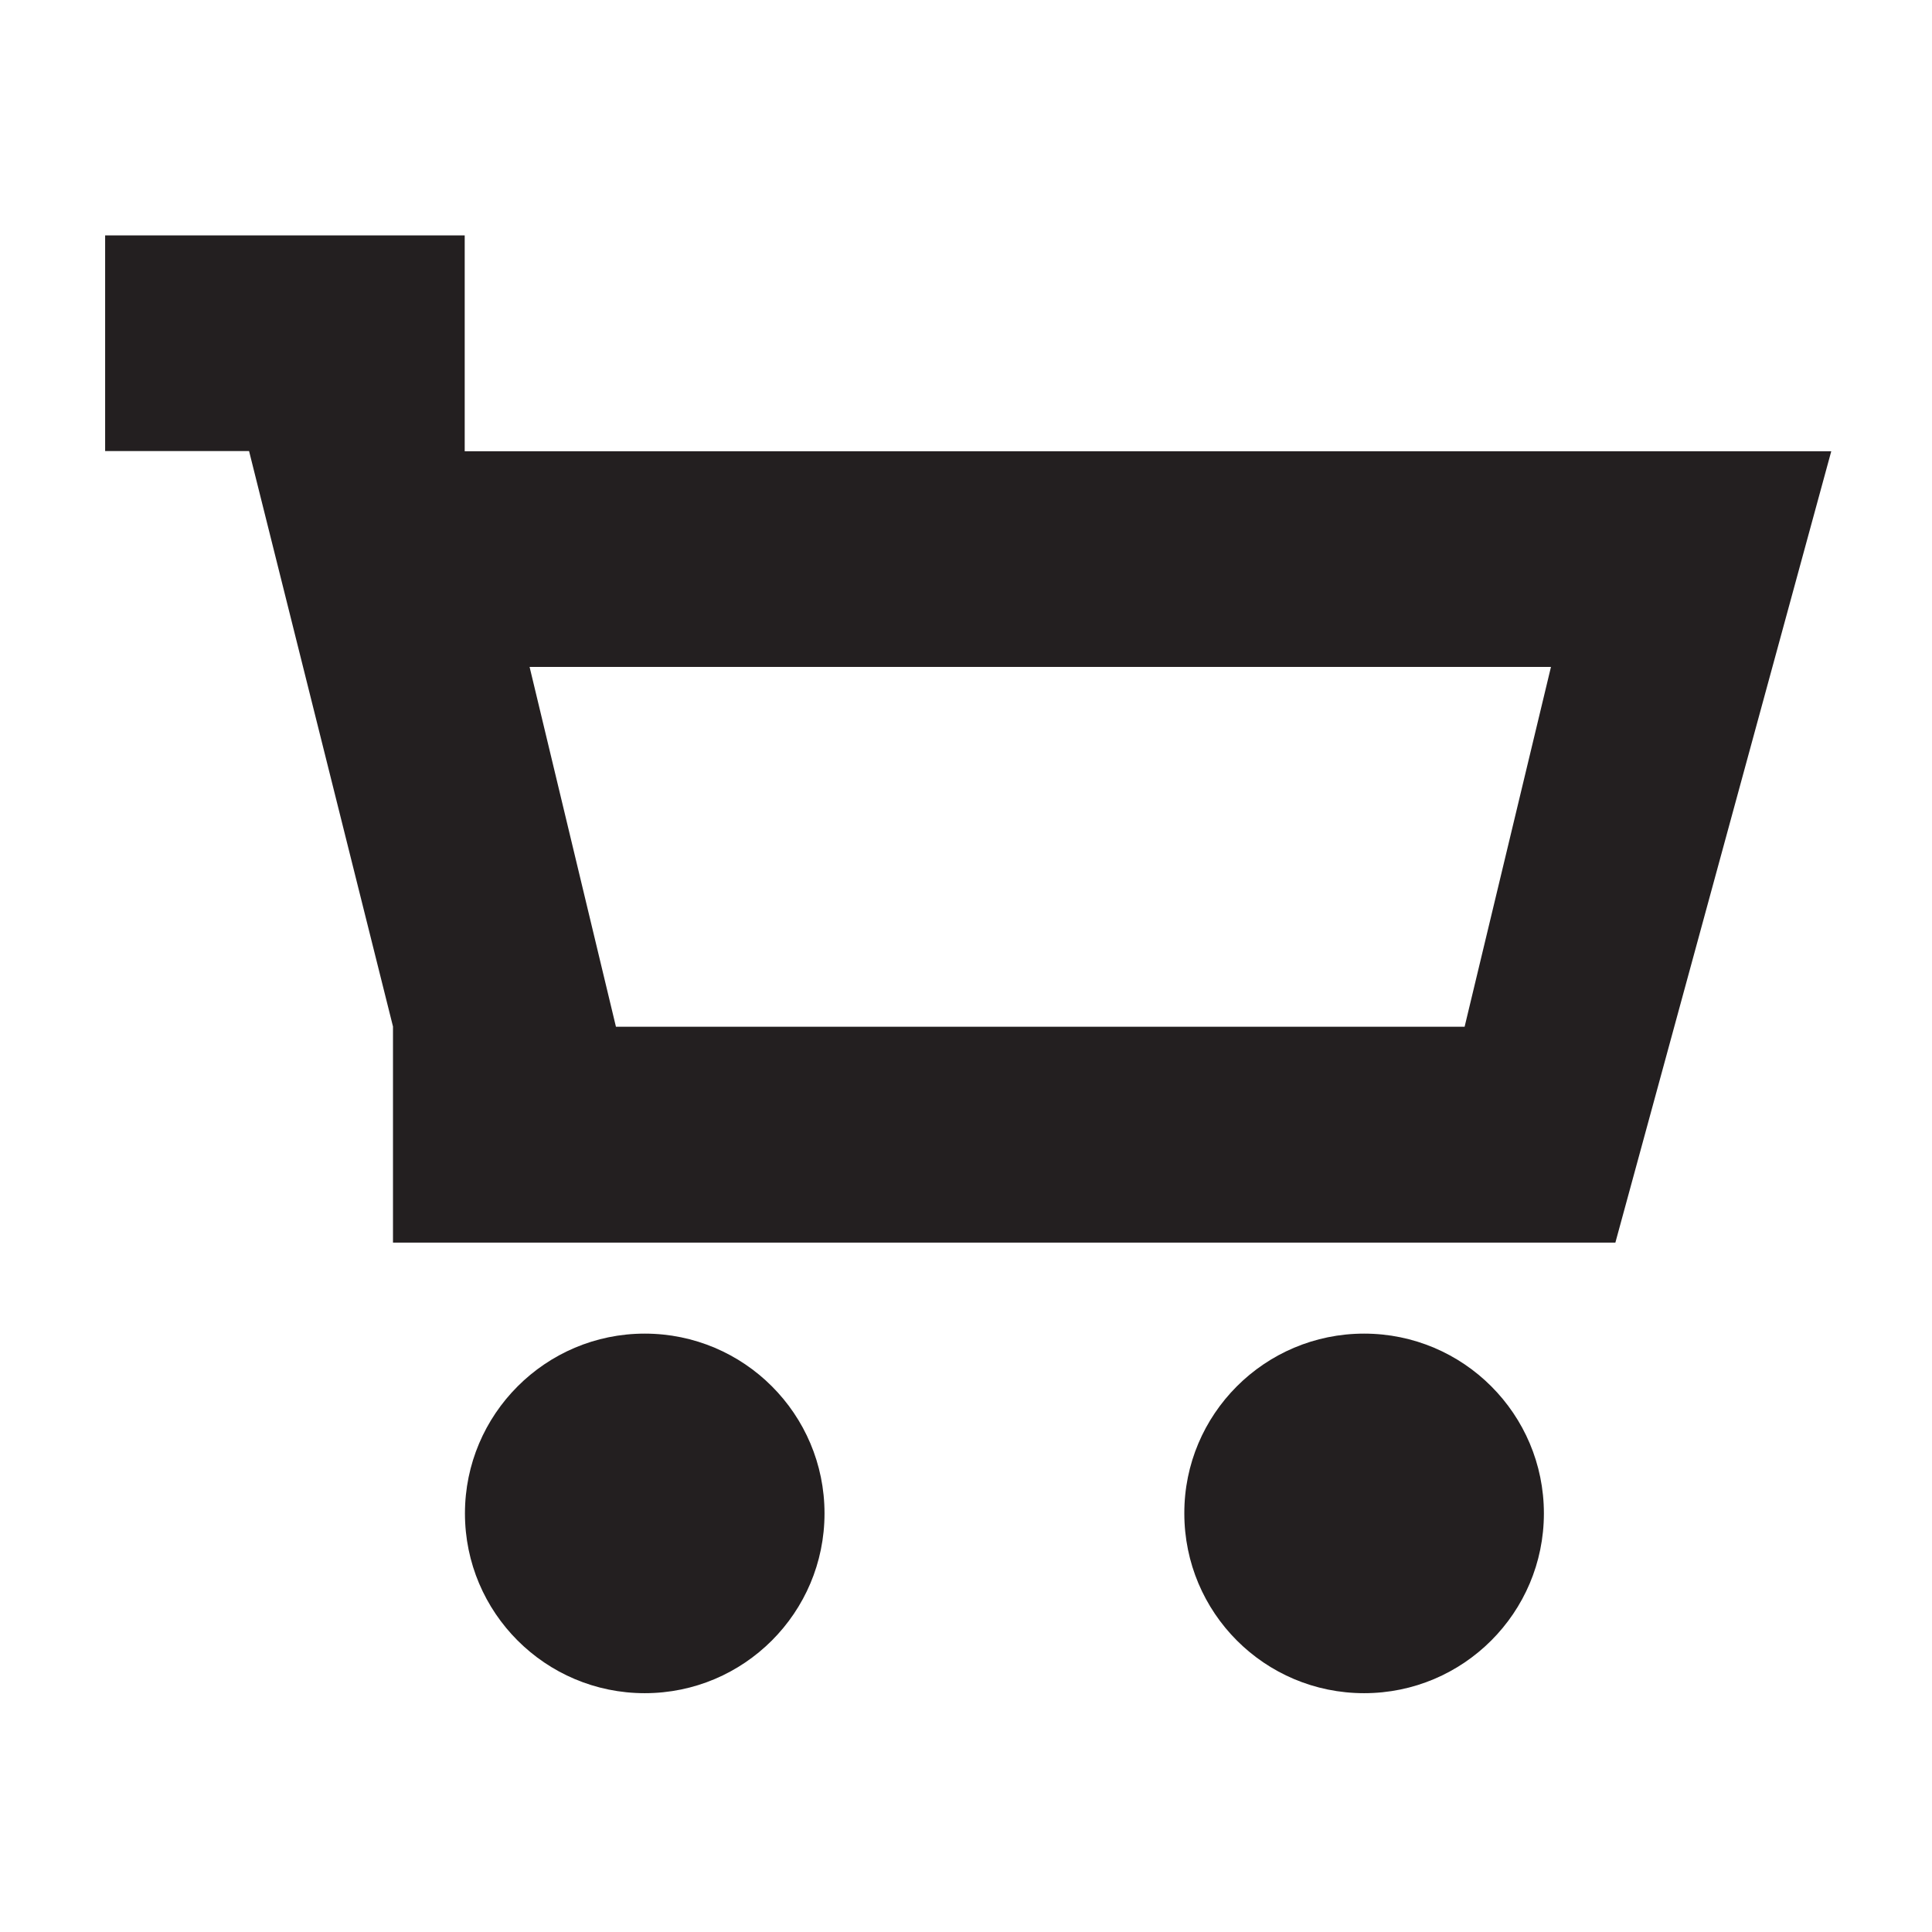 <?xml version="1.0" encoding="utf-8"?>
<!-- Generator: Adobe Illustrator 22.0.1, SVG Export Plug-In . SVG Version: 6.00 Build 0)  -->
<svg version="1.1" id="Layer_1" xmlns="http://www.w3.org/2000/svg" xmlns:xlink="http://www.w3.org/1999/xlink" x="0px" y="0px"
	 viewBox="0 0 792 792" style="enable-background:new 0 0 792 792;" xml:space="preserve">
<style type="text/css">
	.st0{fill:#231F20;}
</style>
<g>
	<g>
		<path class="st0" d="M559.2,546.7c40.7,0,73.7,33,73.7,73.7s-33,73.7-73.7,73.7c-40.8,0-73.7-33-73.7-73.7
			C485.4,579.8,518.4,546.7,559.2,546.7z M264.3,546.7c40.7,0,73.7,33,73.7,73.7s-33,73.7-73.7,73.7s-73.7-33-73.7-73.7
			C190.6,579.8,223.6,546.7,264.3,546.7z M161.1,509.3v-88.5l-59-235.9h-59V96.5h147.4V185h560.2l-88.5,324.4H161.1V509.3z
			 M252.5,420.9h347.9l35.4-147.5H217.1L252.5,420.9z"/>
	</g>
</g>
</svg>
